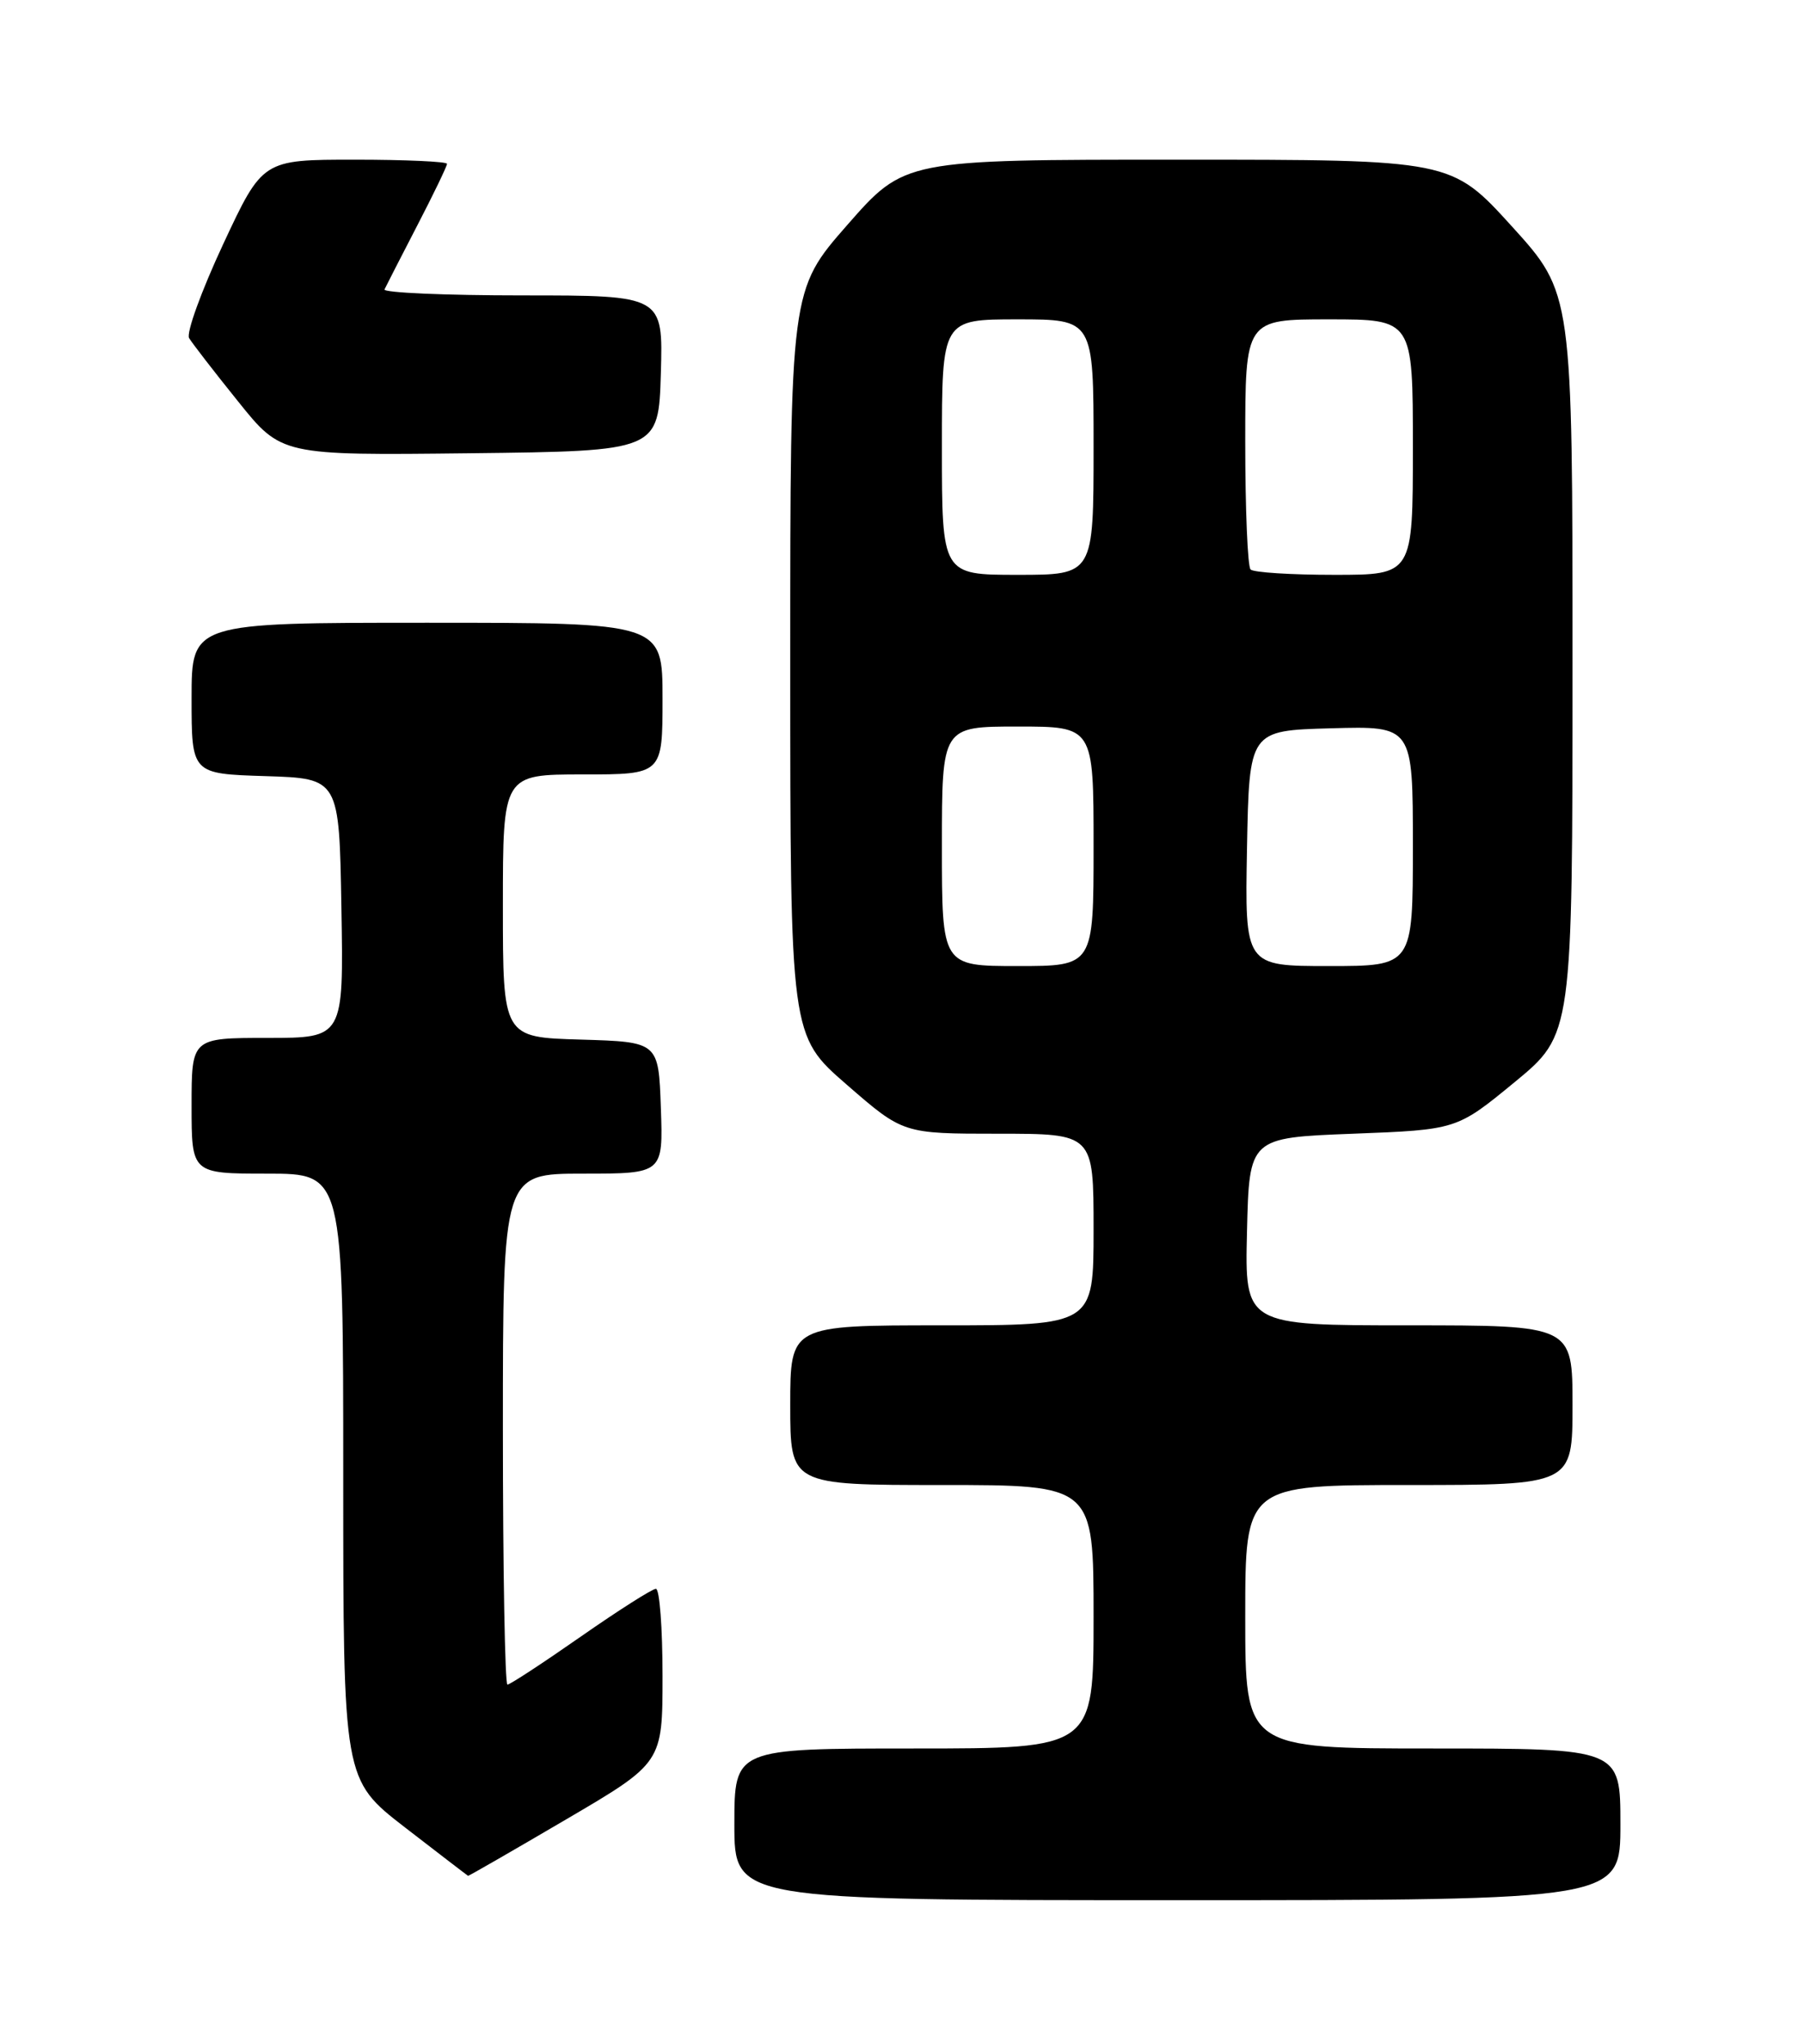 <?xml version="1.0" encoding="UTF-8" standalone="no"?>
<!DOCTYPE svg PUBLIC "-//W3C//DTD SVG 1.1//EN" "http://www.w3.org/Graphics/SVG/1.1/DTD/svg11.dtd" >
<svg xmlns="http://www.w3.org/2000/svg" xmlns:xlink="http://www.w3.org/1999/xlink" version="1.1" viewBox="0 0 226 256">
 <g >
 <path fill="currentColor"
d=" M 203.00 228.50 C 203.00 219.00 203.00 219.00 179.50 219.00 C 156.00 219.00 156.00 219.00 156.00 202.50 C 156.00 186.00 156.00 186.00 176.50 186.00 C 197.00 186.00 197.00 186.00 197.00 176.00 C 197.00 166.00 197.00 166.00 176.47 166.00 C 155.94 166.00 155.94 166.00 156.22 154.25 C 156.50 142.50 156.50 142.50 169.50 142.00 C 182.50 141.50 182.50 141.50 189.75 135.54 C 197.00 129.57 197.00 129.57 197.00 83.15 C 197.00 36.73 197.00 36.73 189.41 28.36 C 181.81 20.00 181.81 20.00 147.56 20.00 C 113.32 20.00 113.32 20.00 106.16 28.16 C 99.00 36.33 99.00 36.33 99.00 83.02 C 99.00 129.71 99.00 129.71 106.07 135.85 C 113.14 142.00 113.14 142.00 125.07 142.00 C 137.00 142.00 137.00 142.00 137.00 154.00 C 137.00 166.00 137.00 166.00 118.00 166.00 C 99.00 166.00 99.00 166.00 99.00 176.00 C 99.00 186.00 99.00 186.00 118.00 186.00 C 137.00 186.00 137.00 186.00 137.00 202.50 C 137.00 219.00 137.00 219.00 114.50 219.00 C 92.00 219.00 92.00 219.00 92.00 228.50 C 92.00 238.00 92.00 238.00 147.50 238.00 C 203.00 238.00 203.00 238.00 203.00 228.50 Z  M 70.89 227.90 C 83.00 220.80 83.00 220.80 83.00 209.90 C 83.00 203.90 82.63 199.00 82.17 199.00 C 81.72 199.00 77.47 201.70 72.74 205.00 C 68.01 208.30 63.89 211.00 63.57 211.00 C 63.26 211.00 63.00 196.60 63.00 179.00 C 63.00 147.00 63.00 147.00 73.04 147.00 C 83.08 147.00 83.08 147.00 82.79 138.75 C 82.50 130.50 82.50 130.50 72.75 130.21 C 63.00 129.93 63.00 129.93 63.00 113.46 C 63.00 97.00 63.00 97.00 73.00 97.00 C 83.00 97.00 83.00 97.00 83.00 87.50 C 83.00 78.00 83.00 78.00 53.50 78.00 C 24.00 78.00 24.00 78.00 24.00 87.46 C 24.00 96.92 24.00 96.92 33.25 97.21 C 42.50 97.50 42.50 97.50 42.77 113.75 C 43.05 130.00 43.05 130.00 33.52 130.00 C 24.00 130.00 24.00 130.00 24.00 138.50 C 24.00 147.00 24.00 147.00 33.50 147.00 C 43.00 147.00 43.00 147.00 43.00 184.95 C 43.00 222.90 43.00 222.90 50.75 228.90 C 55.01 232.19 58.57 234.92 58.64 234.95 C 58.72 234.98 64.24 231.80 70.89 227.90 Z  M 82.79 46.75 C 83.07 37.00 83.07 37.00 65.45 37.00 C 55.76 37.00 47.99 36.66 48.17 36.25 C 48.36 35.84 50.20 32.25 52.26 28.27 C 54.32 24.30 56.00 20.81 56.00 20.52 C 56.00 20.24 50.80 20.00 44.45 20.00 C 32.90 20.00 32.90 20.00 27.95 30.60 C 25.23 36.43 23.31 41.72 23.69 42.35 C 24.07 42.98 26.82 46.55 29.82 50.27 C 35.25 57.04 35.25 57.04 58.88 56.77 C 82.50 56.50 82.50 56.50 82.79 46.75 Z  M 118.00 106.00 C 118.00 91.00 118.00 91.00 127.50 91.00 C 137.00 91.00 137.00 91.00 137.00 106.00 C 137.00 121.00 137.00 121.00 127.50 121.00 C 118.00 121.00 118.00 121.00 118.00 106.00 Z  M 156.22 106.25 C 156.50 91.50 156.50 91.50 166.75 91.22 C 177.00 90.93 177.00 90.93 177.00 105.97 C 177.00 121.00 177.00 121.00 166.47 121.00 C 155.95 121.00 155.95 121.00 156.22 106.25 Z  M 118.00 56.00 C 118.00 40.00 118.00 40.00 127.50 40.00 C 137.00 40.00 137.00 40.00 137.00 56.00 C 137.00 72.00 137.00 72.00 127.50 72.00 C 118.00 72.00 118.00 72.00 118.00 56.00 Z  M 156.67 71.33 C 156.30 70.97 156.00 63.77 156.00 55.33 C 156.00 40.00 156.00 40.00 166.50 40.00 C 177.00 40.00 177.00 40.00 177.00 56.00 C 177.00 72.00 177.00 72.00 167.17 72.00 C 161.76 72.00 157.03 71.70 156.67 71.33 Z "/>
</g>
</svg>